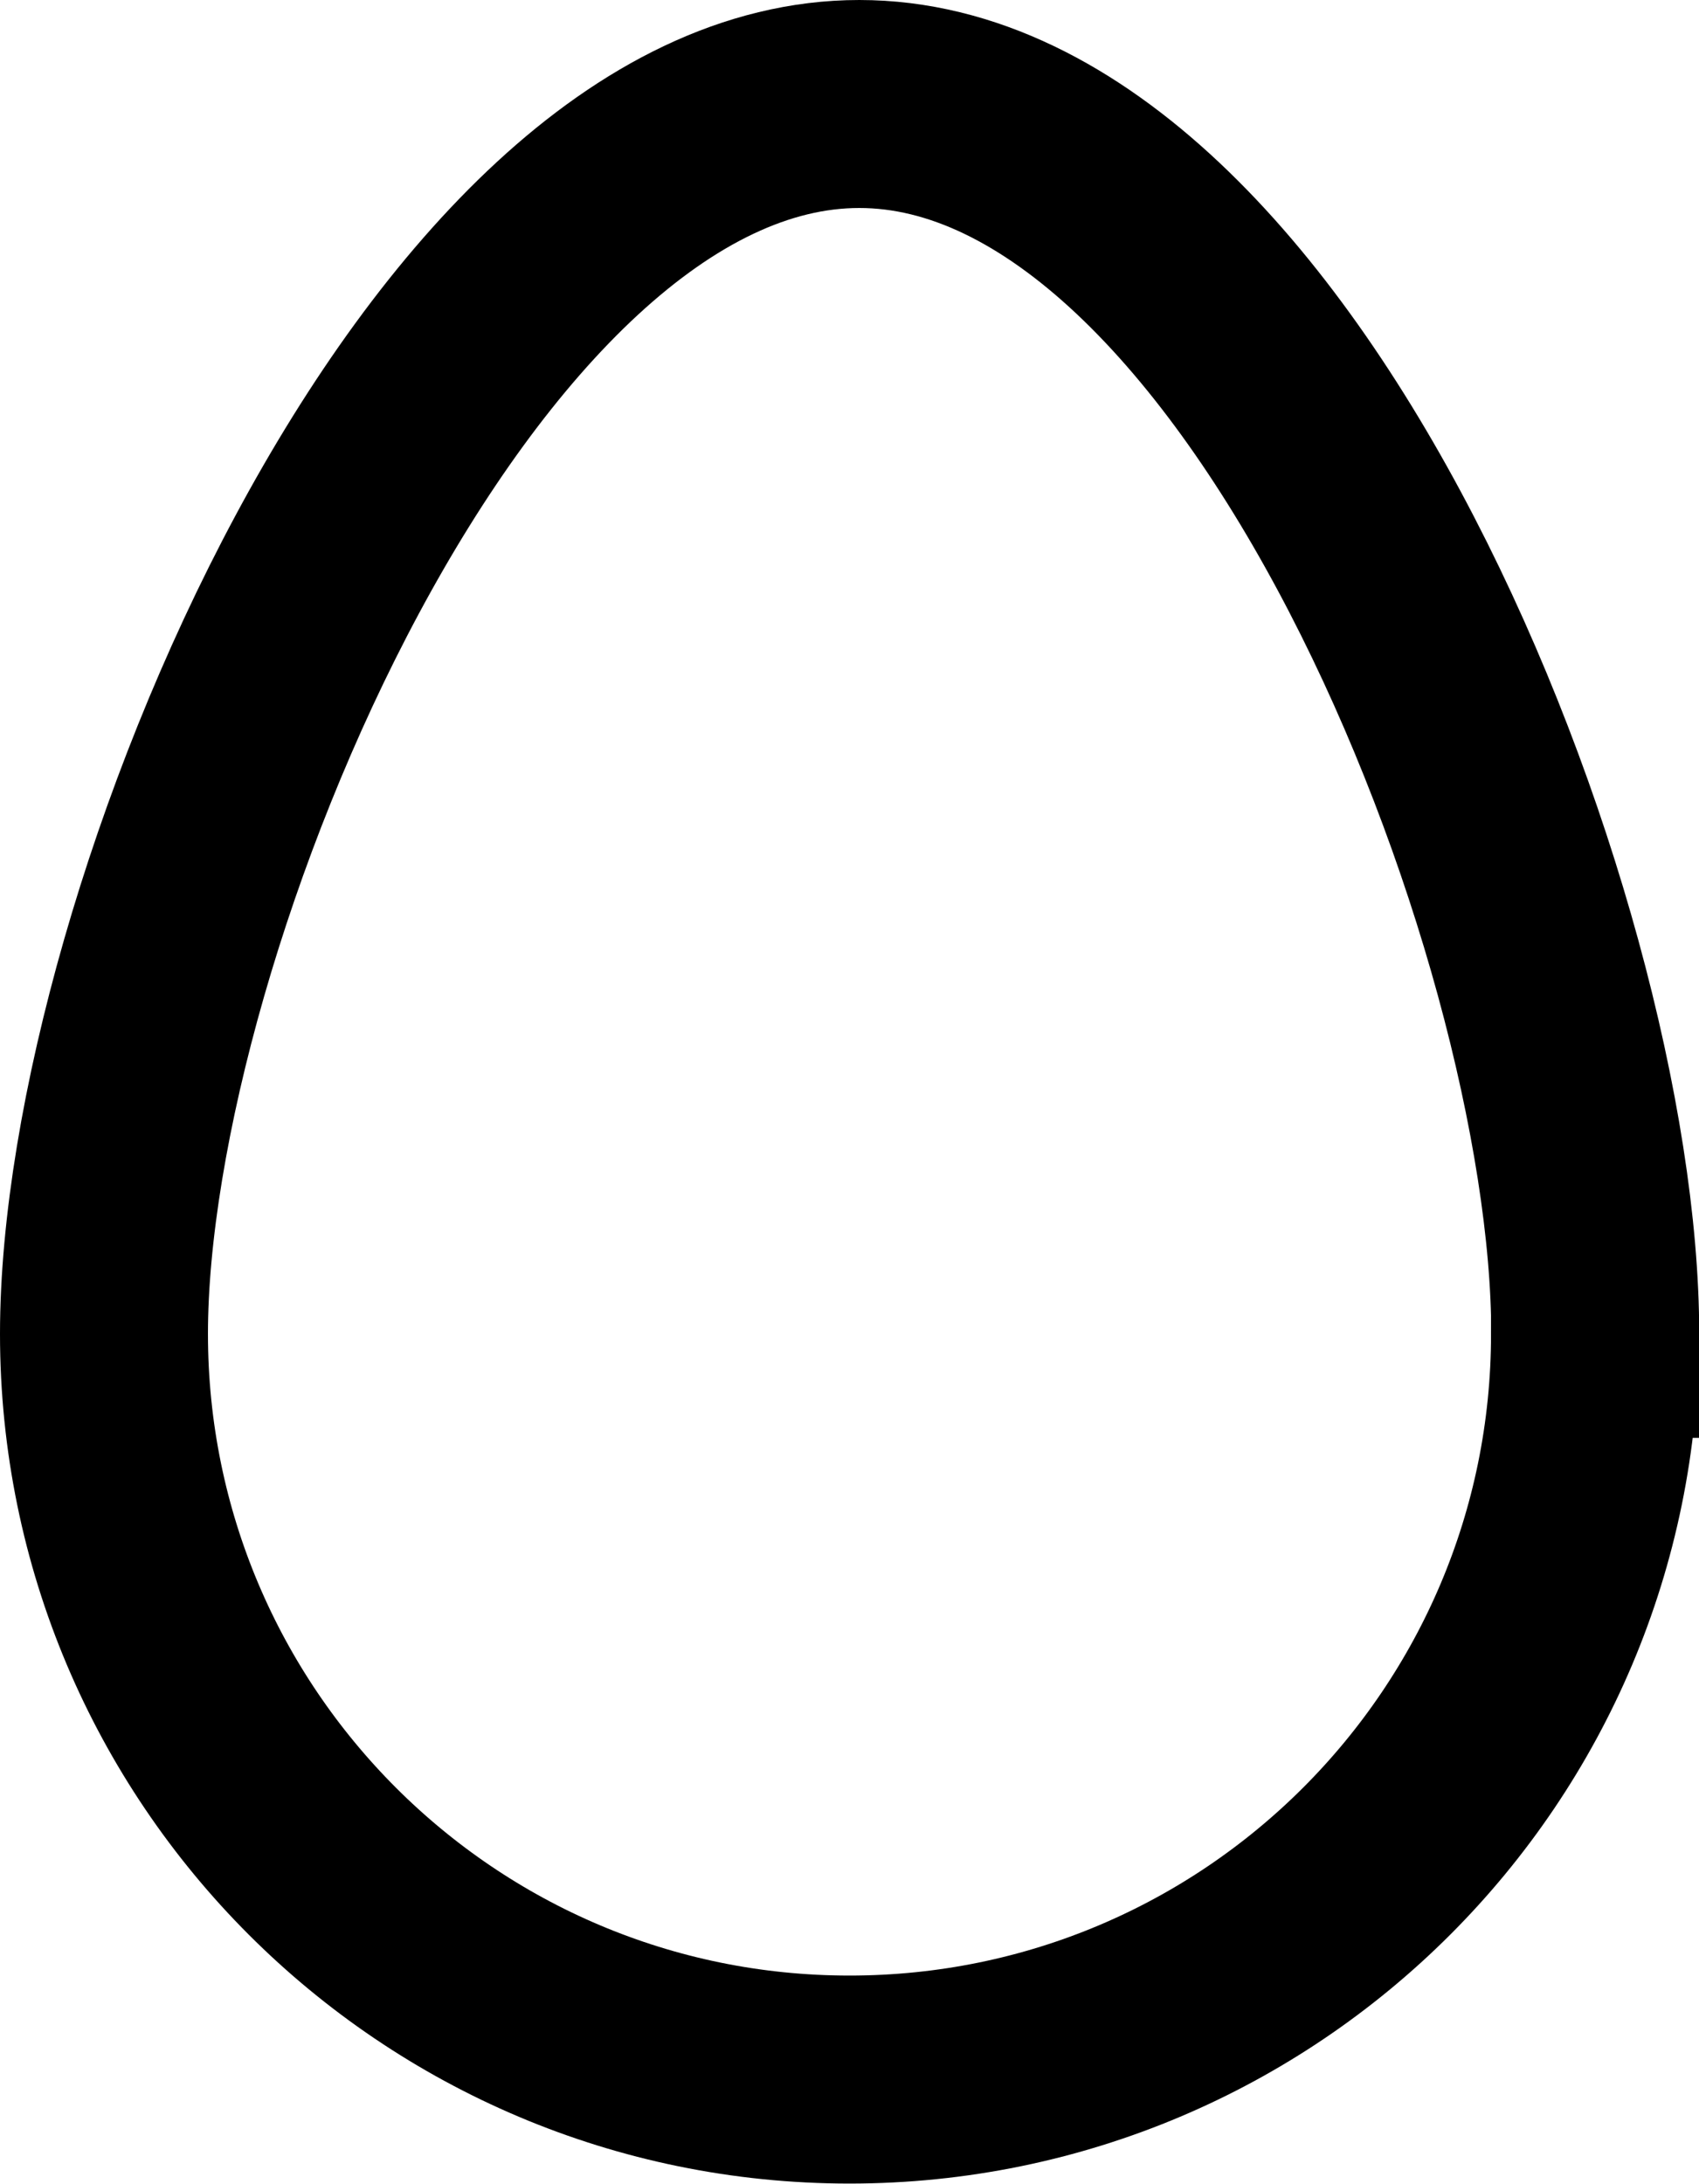 <?xml version="1.0" encoding="UTF-8"?><svg xmlns="http://www.w3.org/2000/svg" viewBox="0 0 81.7 104.99"><defs><style>.cls-1{fill:none;mix-blend-mode:difference;stroke:#000;stroke-miterlimit:10;stroke-width:10px;}.cls-2{isolation:isolate;}</style></defs><g class="cls-2"><g id="Layer_2"><g id="Layer_1-2"><path class="cls-1" d="M76.7,64.13c0,19.8-16.05,35.85-35.85,35.85S5,83.93,5,64.13,21.52,5,41.32,5s35.39,39.33,35.39,59.13Z"/></g></g></g></svg>